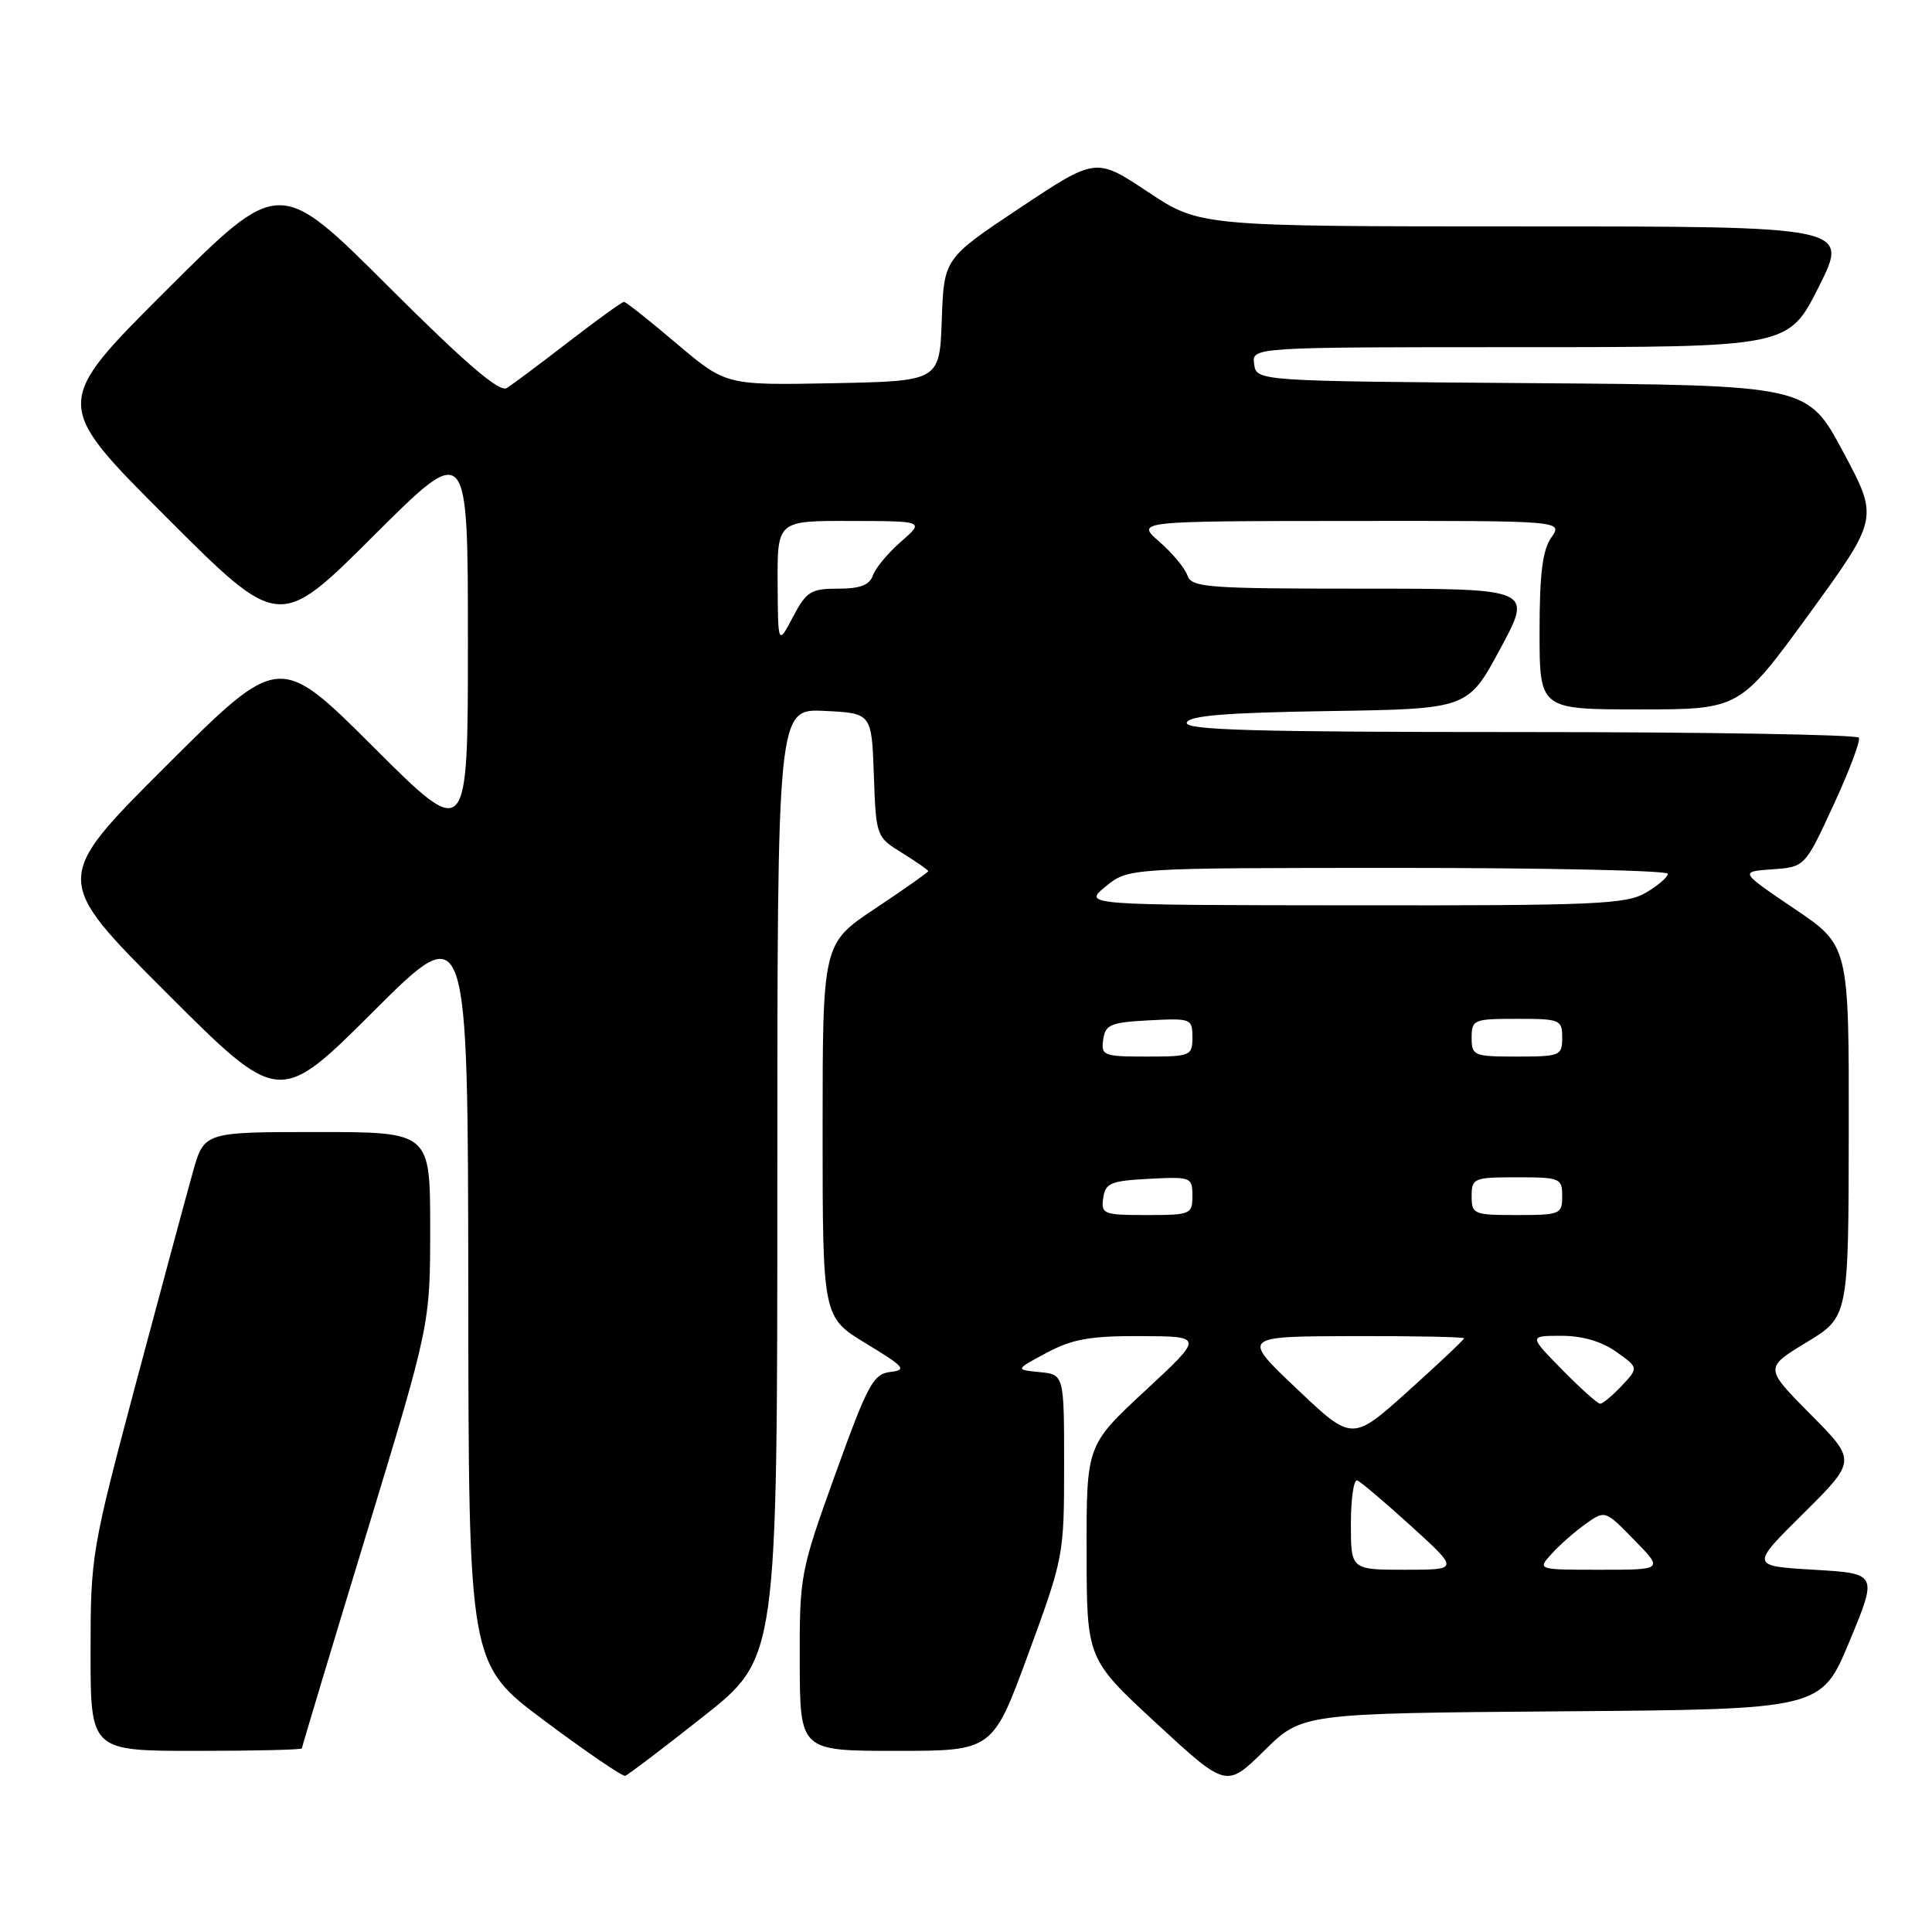 <?xml version="1.0" encoding="UTF-8" standalone="no"?>
<!DOCTYPE svg PUBLIC "-//W3C//DTD SVG 1.1//EN" "http://www.w3.org/Graphics/SVG/1.1/DTD/svg11.dtd" >
<svg xmlns="http://www.w3.org/2000/svg" xmlns:xlink="http://www.w3.org/1999/xlink" version="1.1" viewBox="0 0 256 256">
 <g >
 <path fill="currentColor"
d=" M 206.93 226.76 C 241.32 226.50 241.32 226.50 245.06 217.50 C 248.80 208.50 248.80 208.50 240.36 208.00 C 231.93 207.50 231.93 207.50 238.97 200.53 C 246.00 193.55 246.00 193.55 239.90 187.40 C 233.80 181.25 233.80 181.25 239.37 177.87 C 244.94 174.50 244.94 174.50 244.97 149.90 C 245.00 125.29 245.00 125.29 237.75 120.40 C 230.50 115.50 230.50 115.50 234.83 115.19 C 239.16 114.88 239.16 114.88 242.94 106.69 C 245.03 102.18 246.54 98.16 246.31 97.75 C 246.07 97.34 225.85 97.00 201.36 97.00 C 166.18 97.00 156.92 96.74 157.25 95.75 C 157.56 94.82 162.44 94.43 176.08 94.22 C 194.50 93.94 194.50 93.94 198.79 85.97 C 203.09 78.00 203.09 78.00 180.51 78.00 C 159.91 78.00 157.89 77.85 157.34 76.25 C 157.01 75.29 155.34 73.27 153.62 71.78 C 150.50 69.05 150.50 69.05 178.81 69.03 C 207.11 69.00 207.11 69.00 205.56 71.22 C 204.39 72.88 204.00 76.04 204.00 83.72 C 204.00 94.00 204.00 94.00 217.25 94.00 C 230.51 94.00 230.51 94.00 239.73 81.34 C 248.94 68.67 248.94 68.67 244.22 59.86 C 239.50 51.04 239.50 51.04 203.00 50.77 C 166.50 50.50 166.50 50.50 166.18 48.25 C 165.86 46.00 165.86 46.00 201.42 46.00 C 236.98 46.00 236.98 46.00 241.00 38.00 C 245.02 30.00 245.02 30.00 202.00 30.00 C 158.98 30.00 158.98 30.00 152.09 25.42 C 145.21 20.85 145.21 20.85 135.14 27.55 C 125.08 34.25 125.08 34.25 124.79 42.38 C 124.50 50.50 124.50 50.50 110.34 50.78 C 96.18 51.05 96.18 51.05 89.66 45.53 C 86.08 42.49 82.94 40.00 82.68 40.00 C 82.42 40.00 79.12 42.38 75.35 45.29 C 71.58 48.20 67.89 50.96 67.14 51.42 C 66.17 52.02 61.68 48.16 51.39 37.89 C 37.00 23.53 37.00 23.53 22.00 38.50 C 6.99 53.48 6.99 53.48 21.99 68.48 C 36.99 83.48 36.99 83.48 49.49 71.01 C 62.00 58.53 62.00 58.53 62.00 85.00 C 62.00 111.47 62.00 111.47 49.50 99.00 C 37.00 86.53 37.00 86.53 21.99 101.51 C 6.99 116.48 6.99 116.48 21.99 131.48 C 36.99 146.48 36.99 146.48 49.49 134.01 C 62.00 121.53 62.00 121.53 62.05 171.02 C 62.09 220.50 62.09 220.50 72.14 228.00 C 77.66 232.12 82.48 235.41 82.84 235.31 C 83.20 235.20 87.89 231.64 93.25 227.40 C 103.00 219.69 103.00 219.69 103.00 156.80 C 103.00 93.90 103.00 93.90 109.25 94.20 C 115.50 94.50 115.50 94.50 115.79 102.69 C 116.08 110.84 116.10 110.90 119.54 113.02 C 121.44 114.20 123.00 115.29 123.00 115.43 C 123.00 115.58 119.85 117.80 116.00 120.36 C 109.00 125.02 109.00 125.02 109.00 149.77 C 109.00 174.53 109.00 174.53 114.75 178.02 C 119.85 181.11 120.22 181.53 117.98 181.79 C 115.71 182.06 114.98 183.42 110.70 195.29 C 106.03 208.26 105.94 208.72 105.97 220.25 C 106.00 232.00 106.00 232.00 118.77 232.00 C 131.54 232.00 131.54 232.00 136.27 219.11 C 140.94 206.40 141.00 206.06 141.00 194.18 C 141.00 182.13 141.00 182.13 137.75 181.81 C 134.50 181.49 134.50 181.49 138.71 179.24 C 142.12 177.42 144.49 177.01 151.21 177.04 C 159.50 177.08 159.50 177.08 151.73 184.29 C 143.96 191.50 143.96 191.50 143.98 205.66 C 144.00 219.82 144.00 219.82 153.25 228.37 C 162.50 236.91 162.50 236.91 167.52 231.97 C 172.54 227.03 172.54 227.03 206.93 226.76 Z  M 40.00 231.67 C 40.00 231.50 43.82 218.78 48.50 203.42 C 57.00 175.50 57.00 175.50 57.00 162.75 C 57.00 150.00 57.00 150.00 42.03 150.00 C 27.06 150.00 27.06 150.00 25.57 155.25 C 24.76 158.14 21.37 170.71 18.04 183.18 C 12.12 205.42 12.00 206.11 12.00 218.93 C 12.00 232.00 12.00 232.00 26.00 232.00 C 33.70 232.00 40.00 231.85 40.00 231.67 Z  M 179.00 201.92 C 179.00 198.57 179.38 195.98 179.85 196.17 C 180.32 196.35 183.54 199.09 187.02 202.25 C 193.34 208.00 193.34 208.00 186.17 208.00 C 179.00 208.00 179.00 208.00 179.00 201.92 Z  M 205.60 205.89 C 206.64 204.73 208.67 202.95 210.09 201.94 C 212.68 200.09 212.68 200.09 216.54 204.05 C 220.41 208.00 220.41 208.00 212.05 208.00 C 203.69 208.00 203.69 208.00 205.60 205.89 Z  M 171.84 184.03 C 164.50 177.08 164.50 177.08 179.25 177.04 C 187.36 177.02 194.00 177.15 194.00 177.33 C 194.00 177.51 190.66 180.66 186.59 184.32 C 179.17 190.99 179.17 190.99 171.84 184.03 Z  M 207.00 181.50 C 202.58 177.00 202.58 177.00 206.89 177.00 C 209.67 177.00 212.24 177.75 214.16 179.12 C 217.13 181.23 217.13 181.23 214.89 183.62 C 213.66 184.93 212.37 186.00 212.03 186.00 C 211.69 186.00 209.43 183.97 207.00 181.50 Z  M 146.18 158.75 C 146.46 156.76 147.16 156.47 152.25 156.20 C 157.83 155.91 158.00 155.98 158.00 158.45 C 158.00 160.90 157.77 161.00 151.93 161.00 C 146.21 161.00 145.88 160.87 146.18 158.75 Z  M 195.00 158.50 C 195.00 156.11 195.27 156.00 201.00 156.00 C 206.73 156.00 207.00 156.11 207.00 158.50 C 207.00 160.89 206.73 161.00 201.00 161.00 C 195.27 161.00 195.00 160.89 195.00 158.50 Z  M 146.18 137.75 C 146.46 135.76 147.16 135.47 152.25 135.20 C 157.83 134.91 158.00 134.98 158.00 137.45 C 158.00 139.90 157.77 140.00 151.93 140.00 C 146.21 140.00 145.88 139.87 146.18 137.75 Z  M 195.00 137.50 C 195.00 135.11 195.27 135.00 201.00 135.00 C 206.73 135.00 207.00 135.11 207.00 137.50 C 207.00 139.89 206.73 140.00 201.00 140.00 C 195.27 140.00 195.00 139.89 195.00 137.50 Z  M 146.50 117.47 C 149.50 115.01 149.50 115.01 185.25 115.00 C 204.91 115.00 221.00 115.35 221.00 115.78 C 221.00 116.22 219.69 117.34 218.10 118.28 C 215.49 119.82 211.46 120.00 179.35 119.96 C 143.50 119.93 143.50 119.93 146.50 117.47 Z  M 103.04 77.25 C 103.00 69.00 103.00 69.00 112.75 69.03 C 122.50 69.05 122.50 69.05 119.38 71.78 C 117.66 73.27 115.99 75.29 115.66 76.25 C 115.22 77.53 113.98 78.00 111.06 78.00 C 107.44 78.00 106.85 78.37 105.07 81.75 C 103.09 85.50 103.09 85.50 103.04 77.25 Z "/>
</g>
</svg>